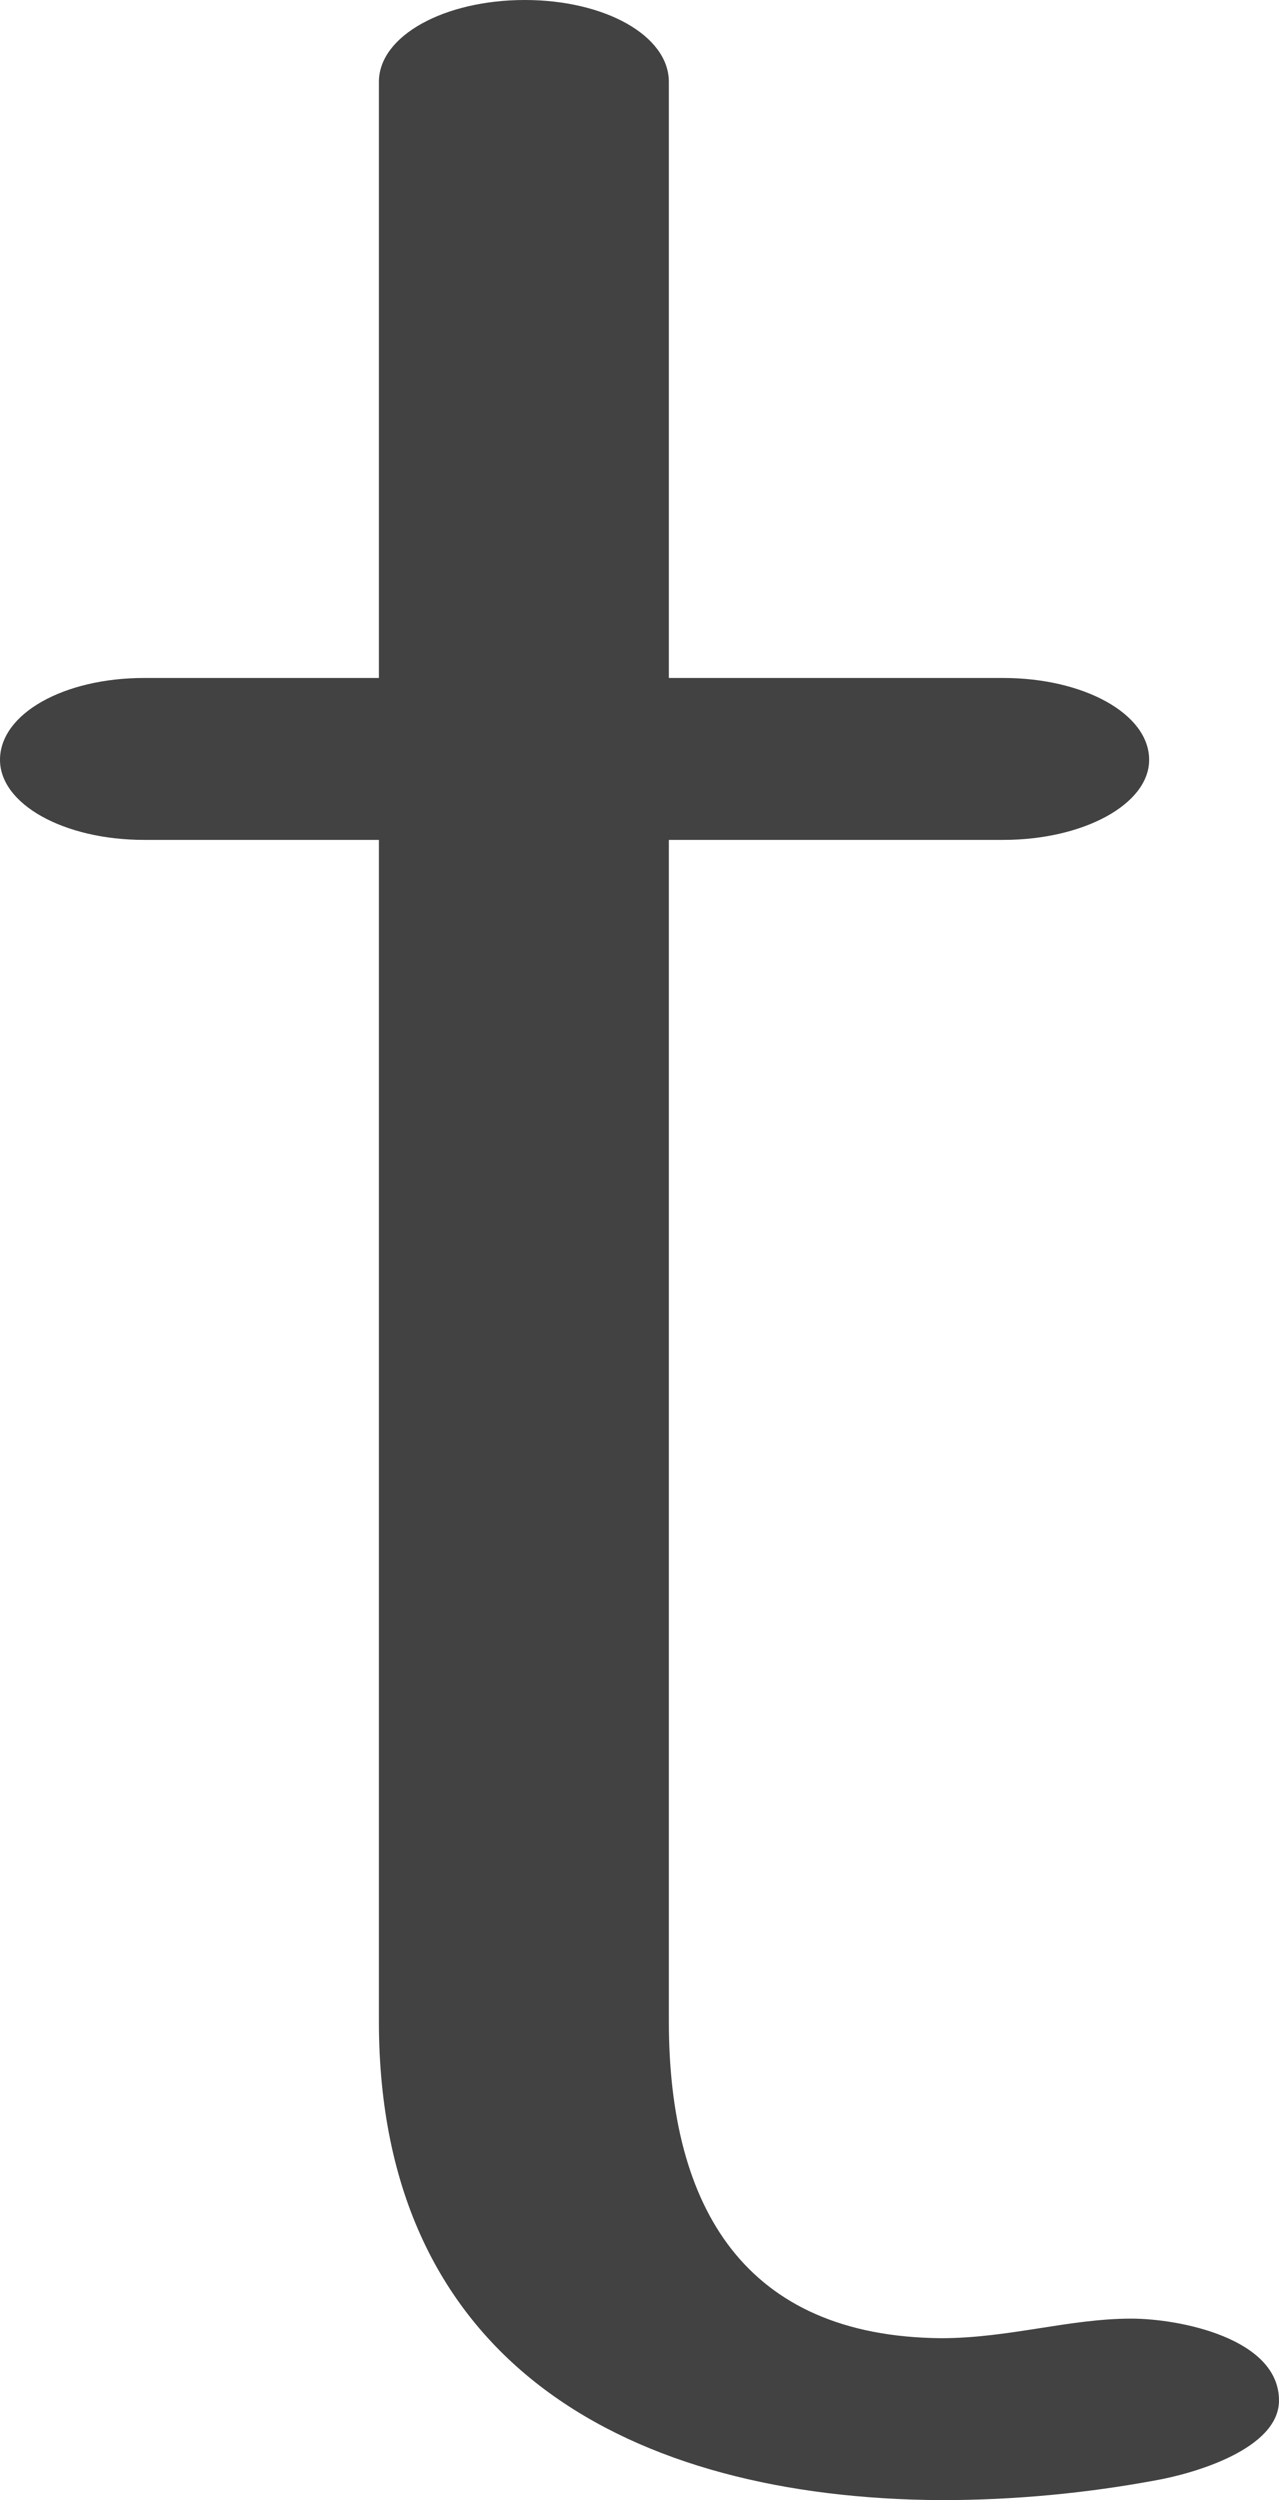 <?xml version="1.0" encoding="UTF-8"?>
<!DOCTYPE svg PUBLIC "-//W3C//DTD SVG 1.1//EN" "http://www.w3.org/Graphics/SVG/1.1/DTD/svg11.dtd">
<!-- Creator: CorelDRAW X8 -->
<svg xmlns="http://www.w3.org/2000/svg" xml:space="preserve" width="719px" height="1405px" version="1.1" style="shape-rendering:geometricPrecision; text-rendering:geometricPrecision; image-rendering:optimizeQuality; fill-rule:evenodd; clip-rule:evenodd"
viewBox="0 0 719 1405"
 xmlns:xlink="http://www.w3.org/1999/xlink">
 <defs>
  <style type="text/css">
   <![CDATA[
    .fil0 {fill:#434242;fill-rule:nonzero}
   ]]>
  </style>
 </defs>
 <g id="Layer_x0020_1">
  <path class="fil0" d="M529 1405c42,0 82,-4 120,-11 23,-4 70,-18 70,-45 0,-35 -56,-46 -83,-46 -35,0 -69,11 -107,11 -110,-1 -153,-73 -153,-178l0 -664 188 0c45,0 82,-20 82,-45 0,-26 -37,-46 -82,-46l-188 0 0 -335c0,-26 -36,-46 -81,-46 -45,0 -82,20 -82,46l0 335 -132 0c-45,0 -81,20 -81,46 0,25 36,45 81,45l132 0 0 664c0,193 142,268 316,269z"/>
 </g>
</svg>
